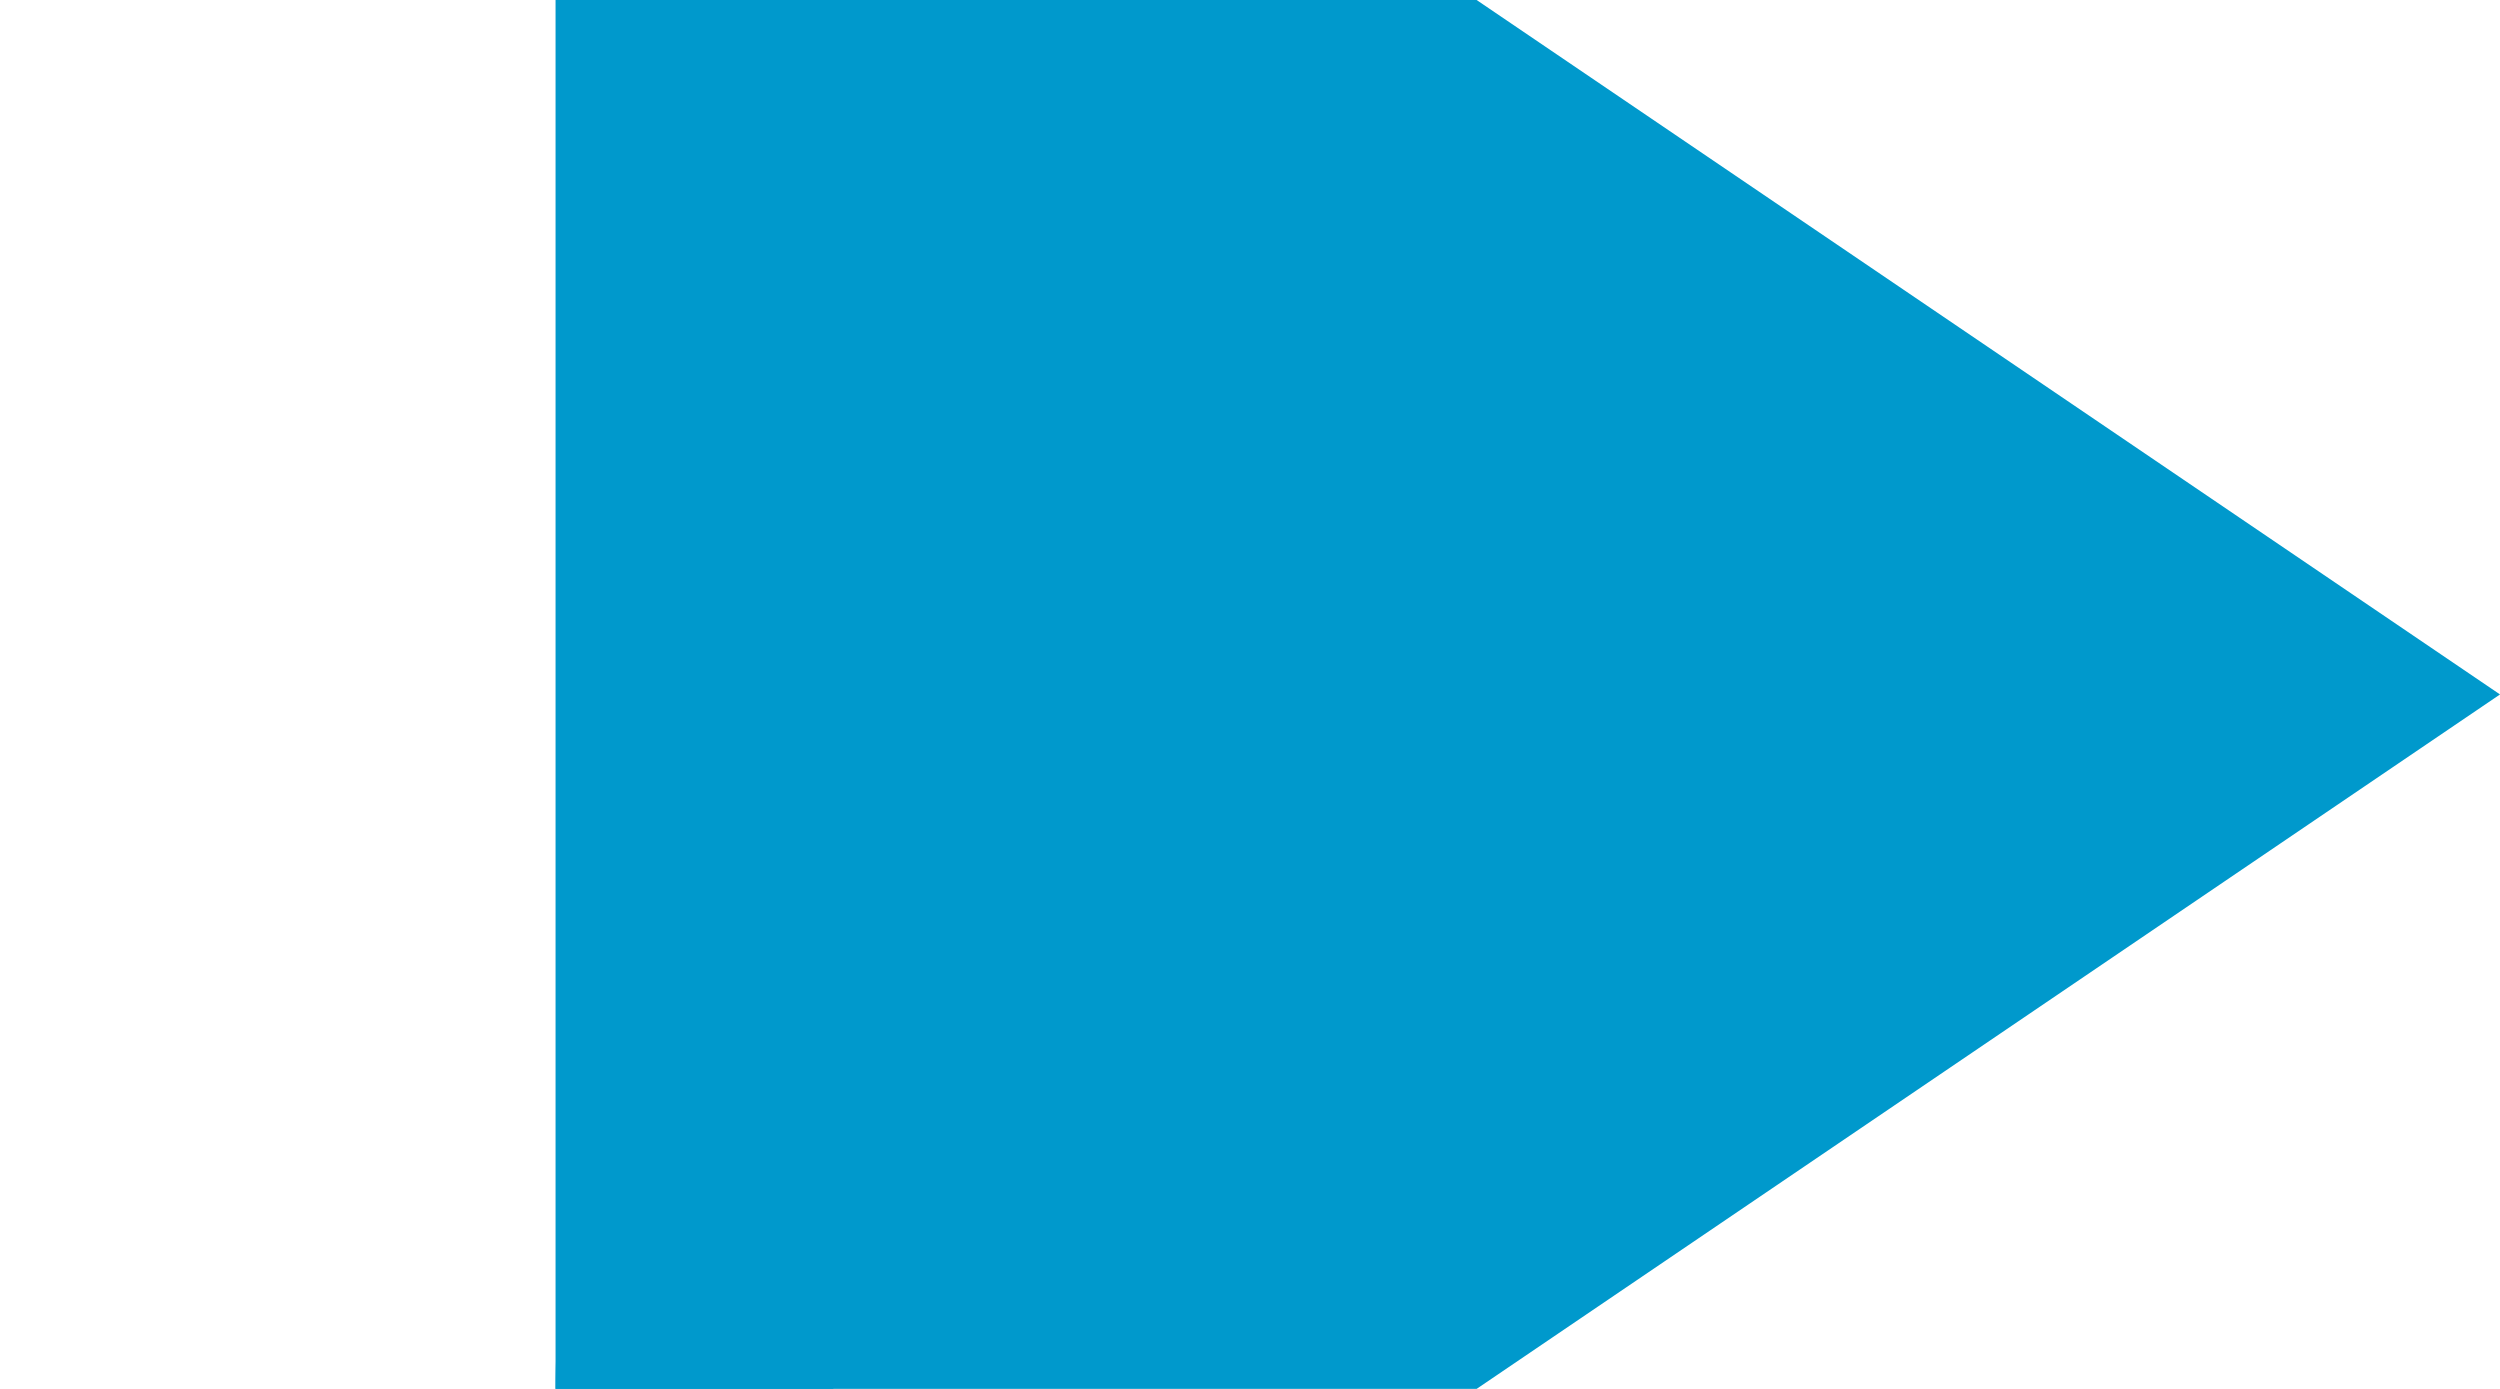 ﻿<?xml version="1.0" encoding="utf-8"?>
<svg version="1.1" xmlns:xlink="http://www.w3.org/1999/xlink" width="18px" height="10px" preserveAspectRatio="xMinYMid meet" viewBox="6925 4764  18 8" xmlns="http://www.w3.org/2000/svg">
  <path d="M 6740 5023  L 6925 5023  A 5 5 0 0 0 6930 5018 L 6930 4773  A 5 5 0 0 1 6935 4768 " stroke-width="2" stroke="#0099cc" fill="none" />
  <path d="M 6929 4777.5  L 6943 4768  L 6929 4758.5  L 6929 4777.5  Z " fill-rule="nonzero" fill="#0099cc" stroke="none" />
</svg>